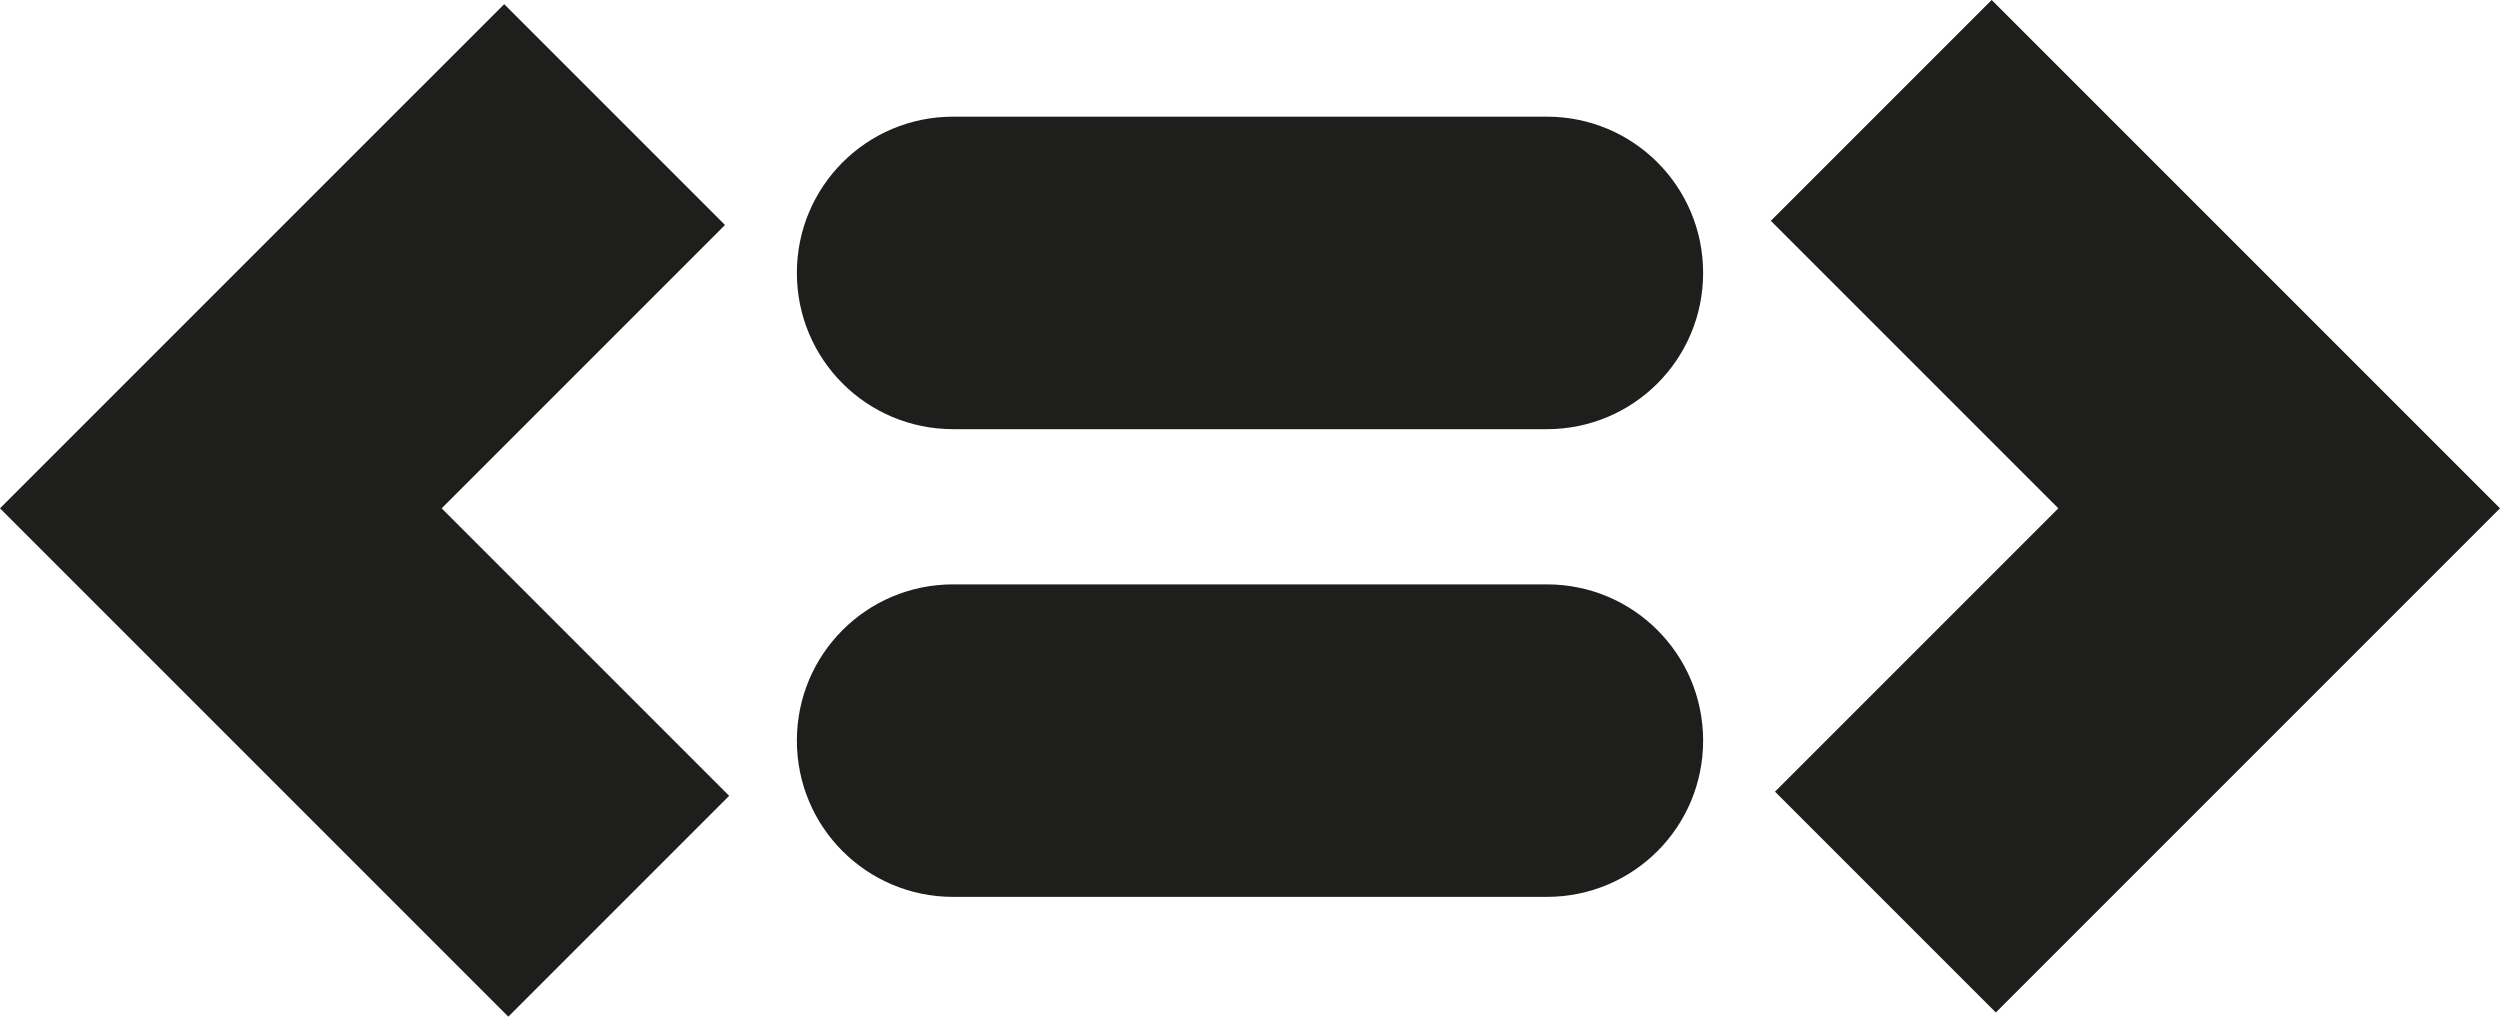 <?xml version="1.0" encoding="UTF-8"?>
<svg id="Ebene_2" xmlns="http://www.w3.org/2000/svg" viewBox="0 0 24 9.76">
  <defs>
    <style>
      .cls-1 {
        fill: #1e1e1c;
      }
    </style>
  </defs>
  <g id="_x33_219">
    <path class="cls-1" d="M6.96,2.16L4.84.04,0,4.88l4.88,4.88,2.12-2.12-2.76-2.76,2.72-2.72ZM19.12,0l-2.12,2.12,2.76,2.76-2.72,2.72,2.12,2.12,4.84-4.84L19.12,0ZM14.85,1.12h-5.7c-.83,0-1.5.67-1.5,1.5s.67,1.5,1.5,1.5h5.7c.83,0,1.5-.67,1.5-1.5s-.67-1.5-1.5-1.5ZM14.85,5.61h-5.7c-.83,0-1.5.67-1.5,1.5s.67,1.5,1.5,1.5h5.7c.83,0,1.5-.67,1.5-1.5s-.67-1.5-1.5-1.5Z"/>
  </g>
</svg>